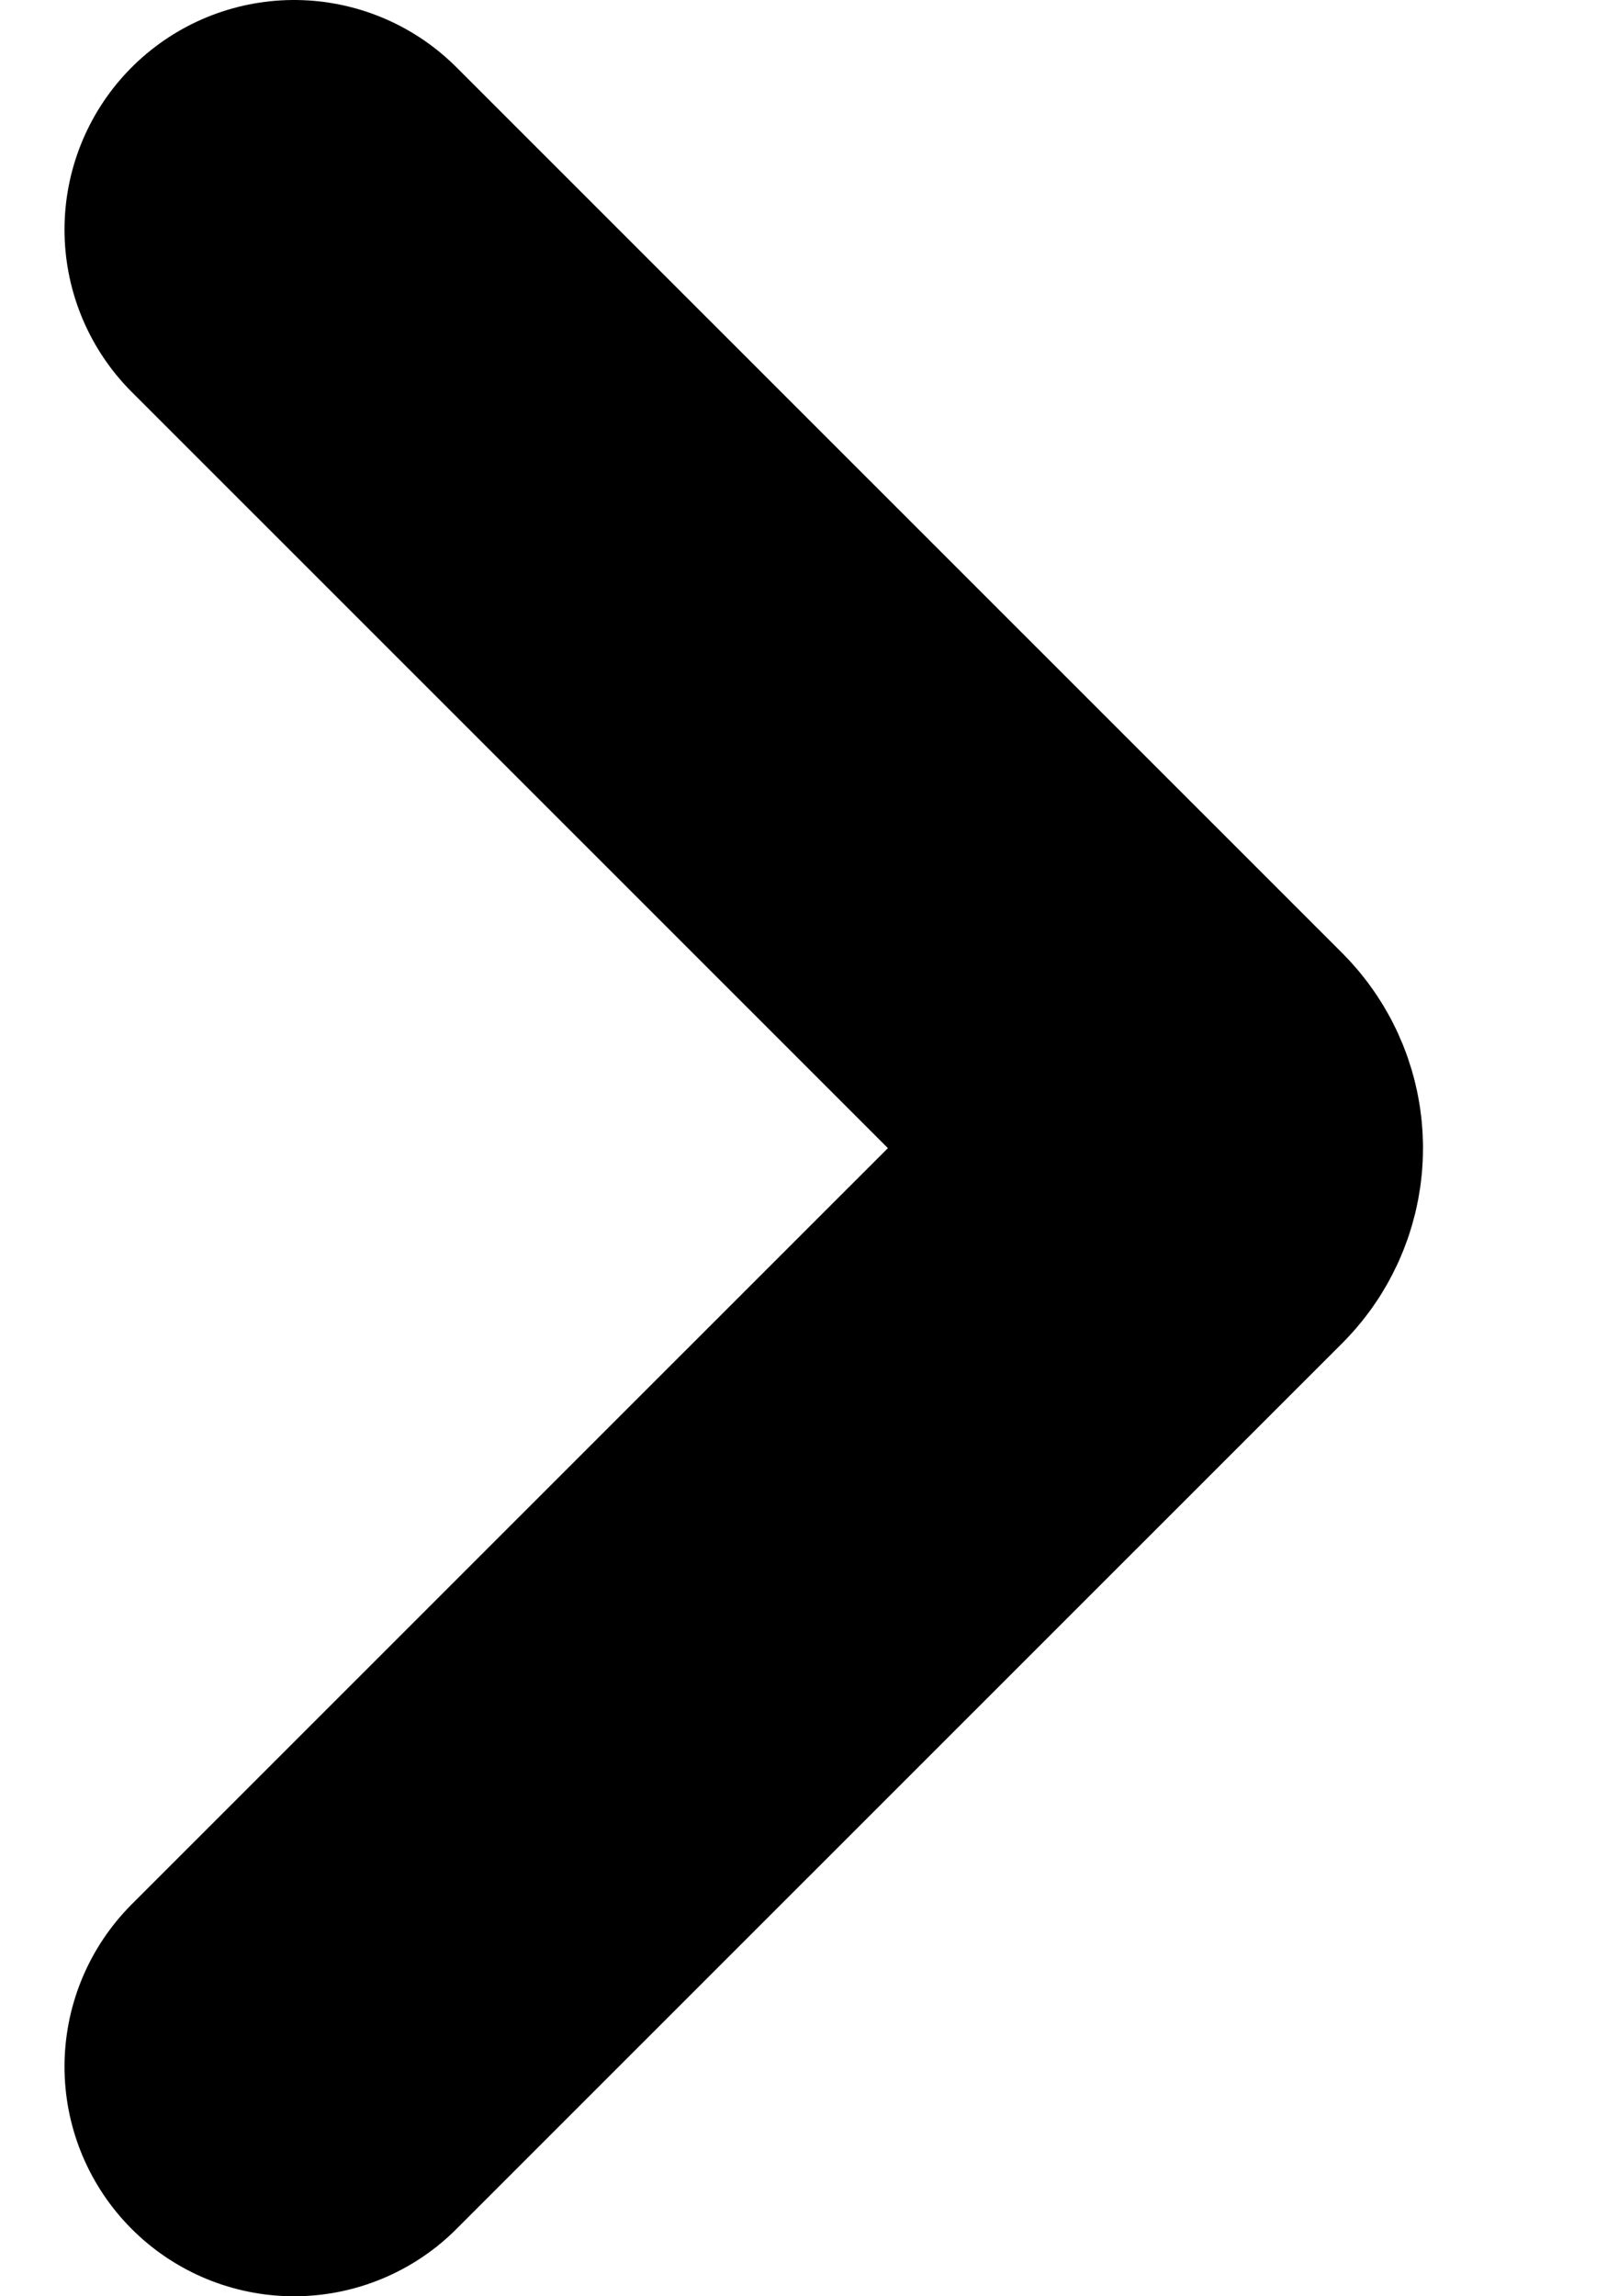 <svg width="7" height="10" viewBox="0 0 7 10" fill="none" xmlns="http://www.w3.org/2000/svg">
<path d="M1.281 9L5.14 5.142C5.218 5.063 5.218 4.937 5.14 4.858L1.281 1" stroke="black" stroke-width="2" stroke-linecap="round" stroke-linejoin="round"/>
</svg>
